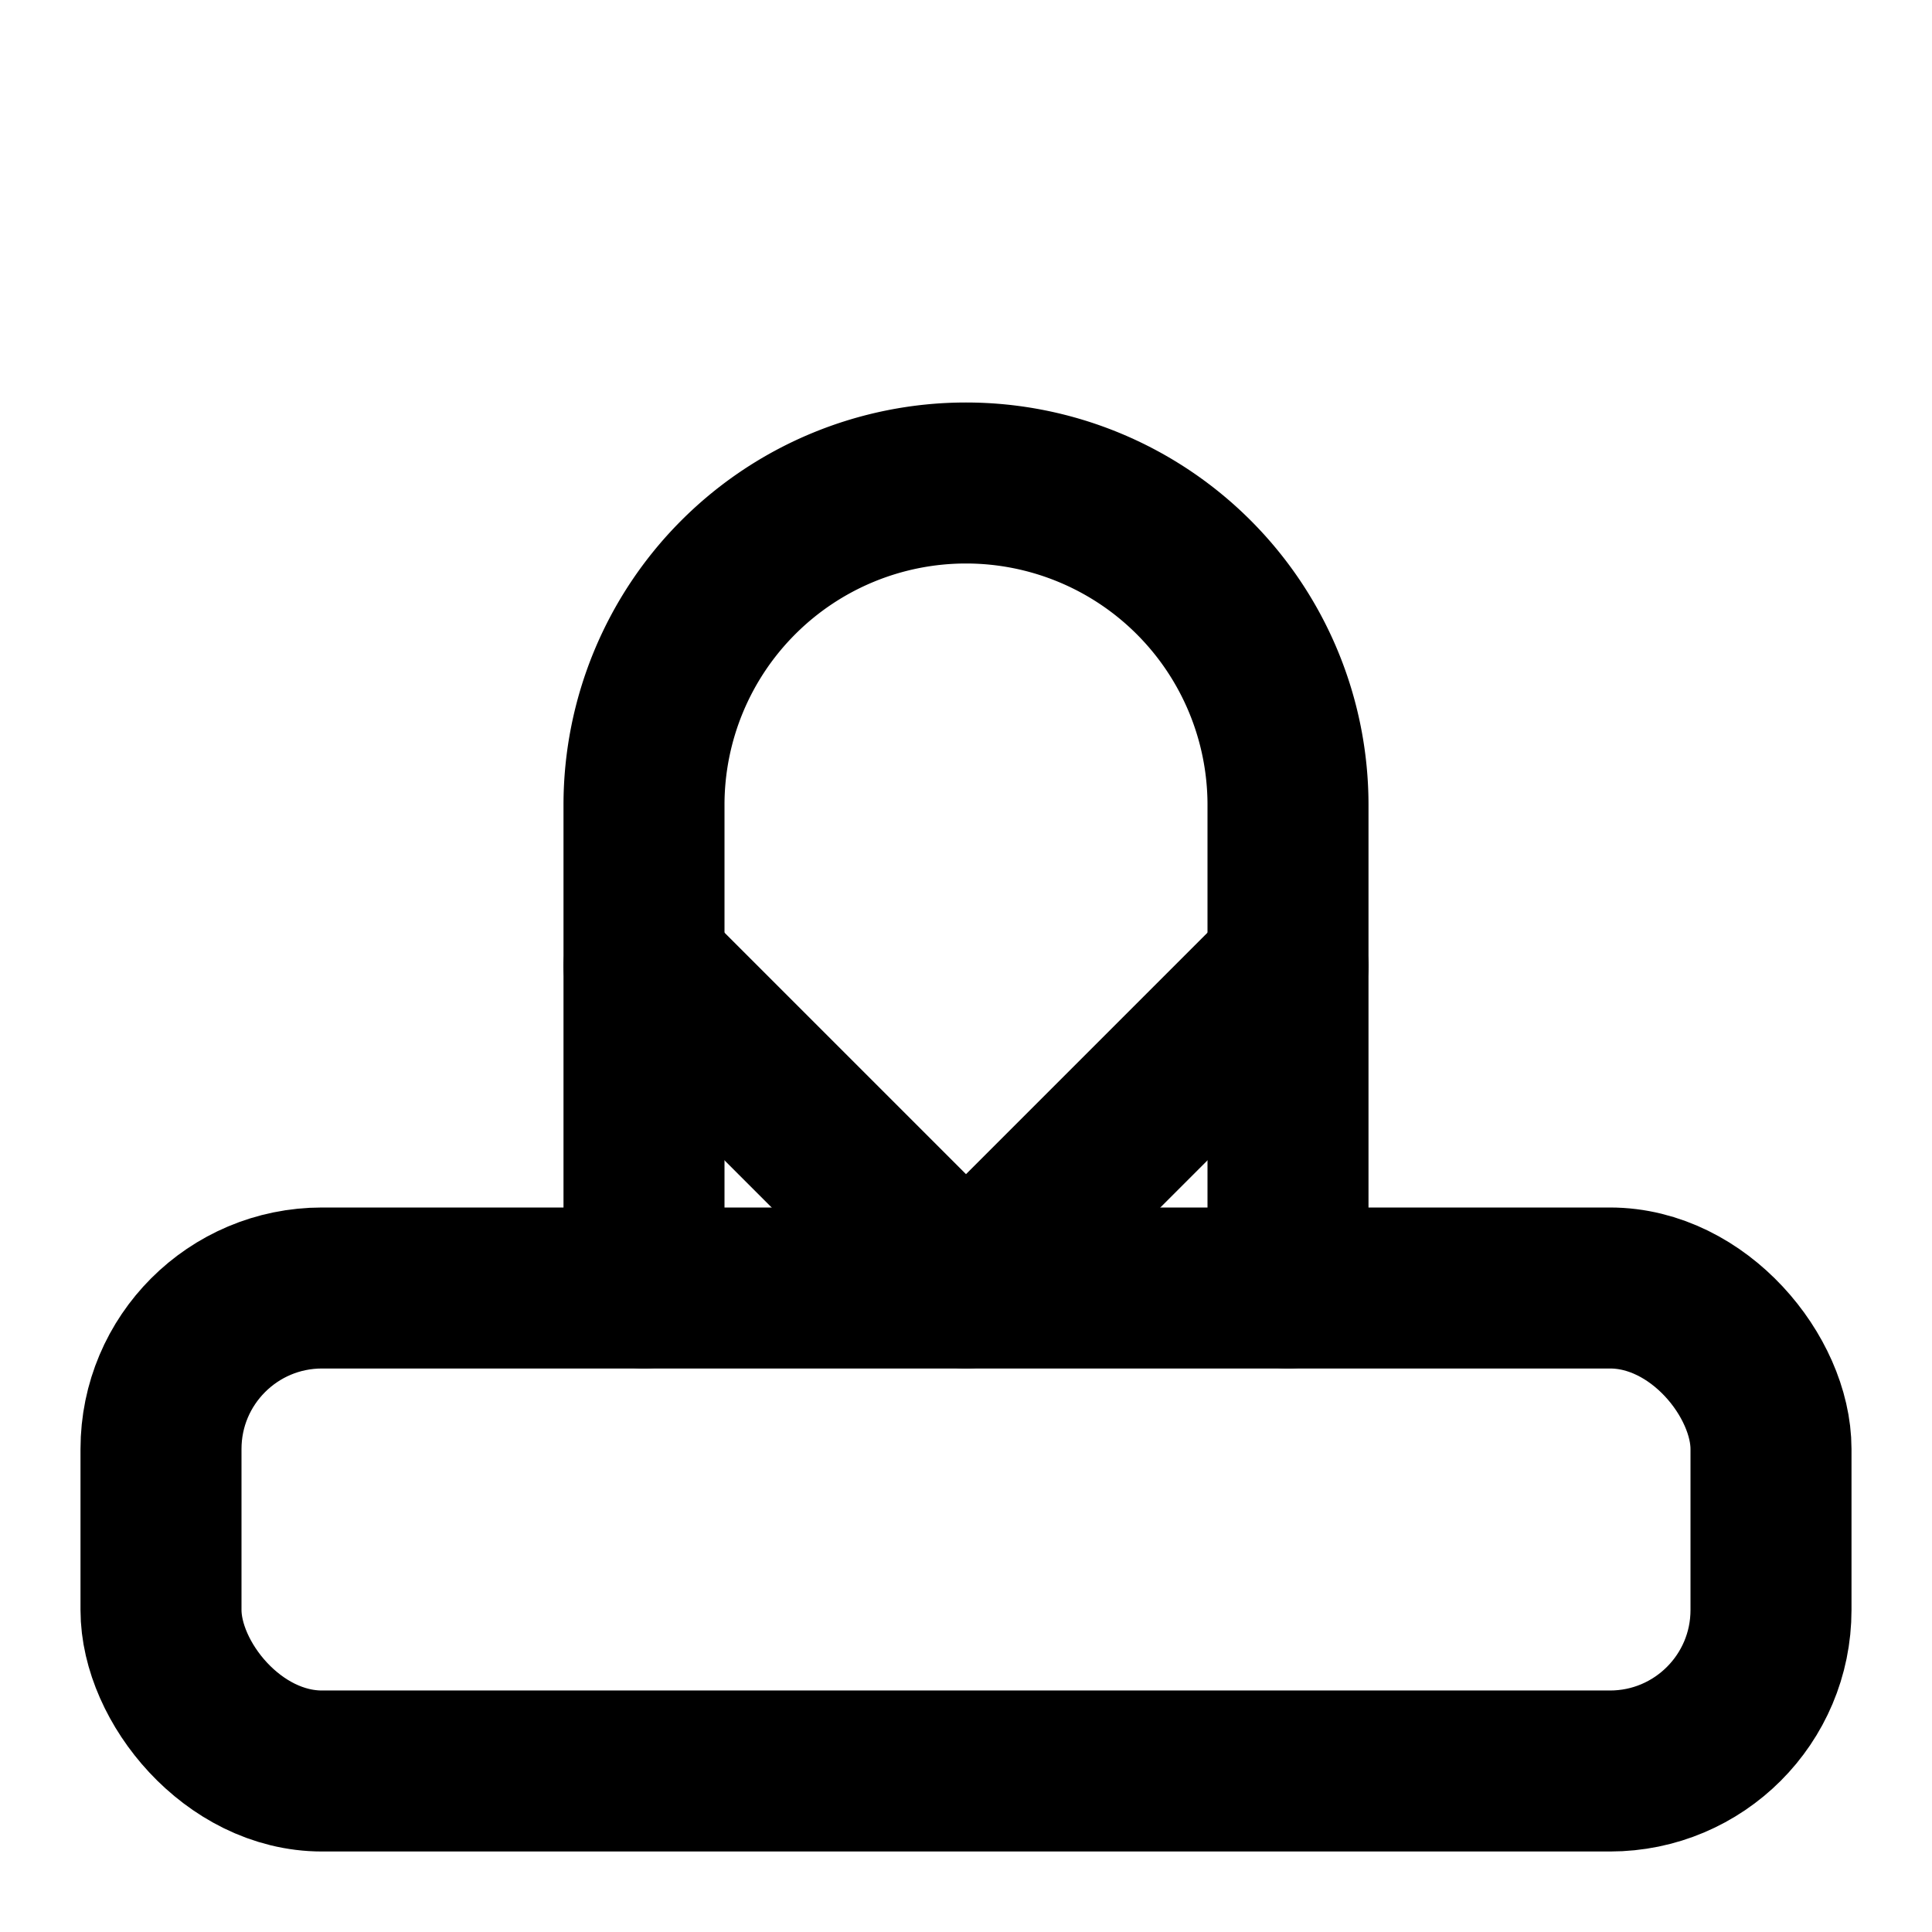 <svg xmlns="http://www.w3.org/2000/svg" viewBox="0 0 24 24" width="24" height="24" fill="none" stroke="currentColor" stroke-width="2" stroke-linecap="round" stroke-linejoin="round"><path d="M16 16v-6a4 4 0 0 0-8 0v6"/><rect x="2" y="16" width="20" height="6" rx="2"/><polyline points="8 12 12 16 16 12"/></svg>
